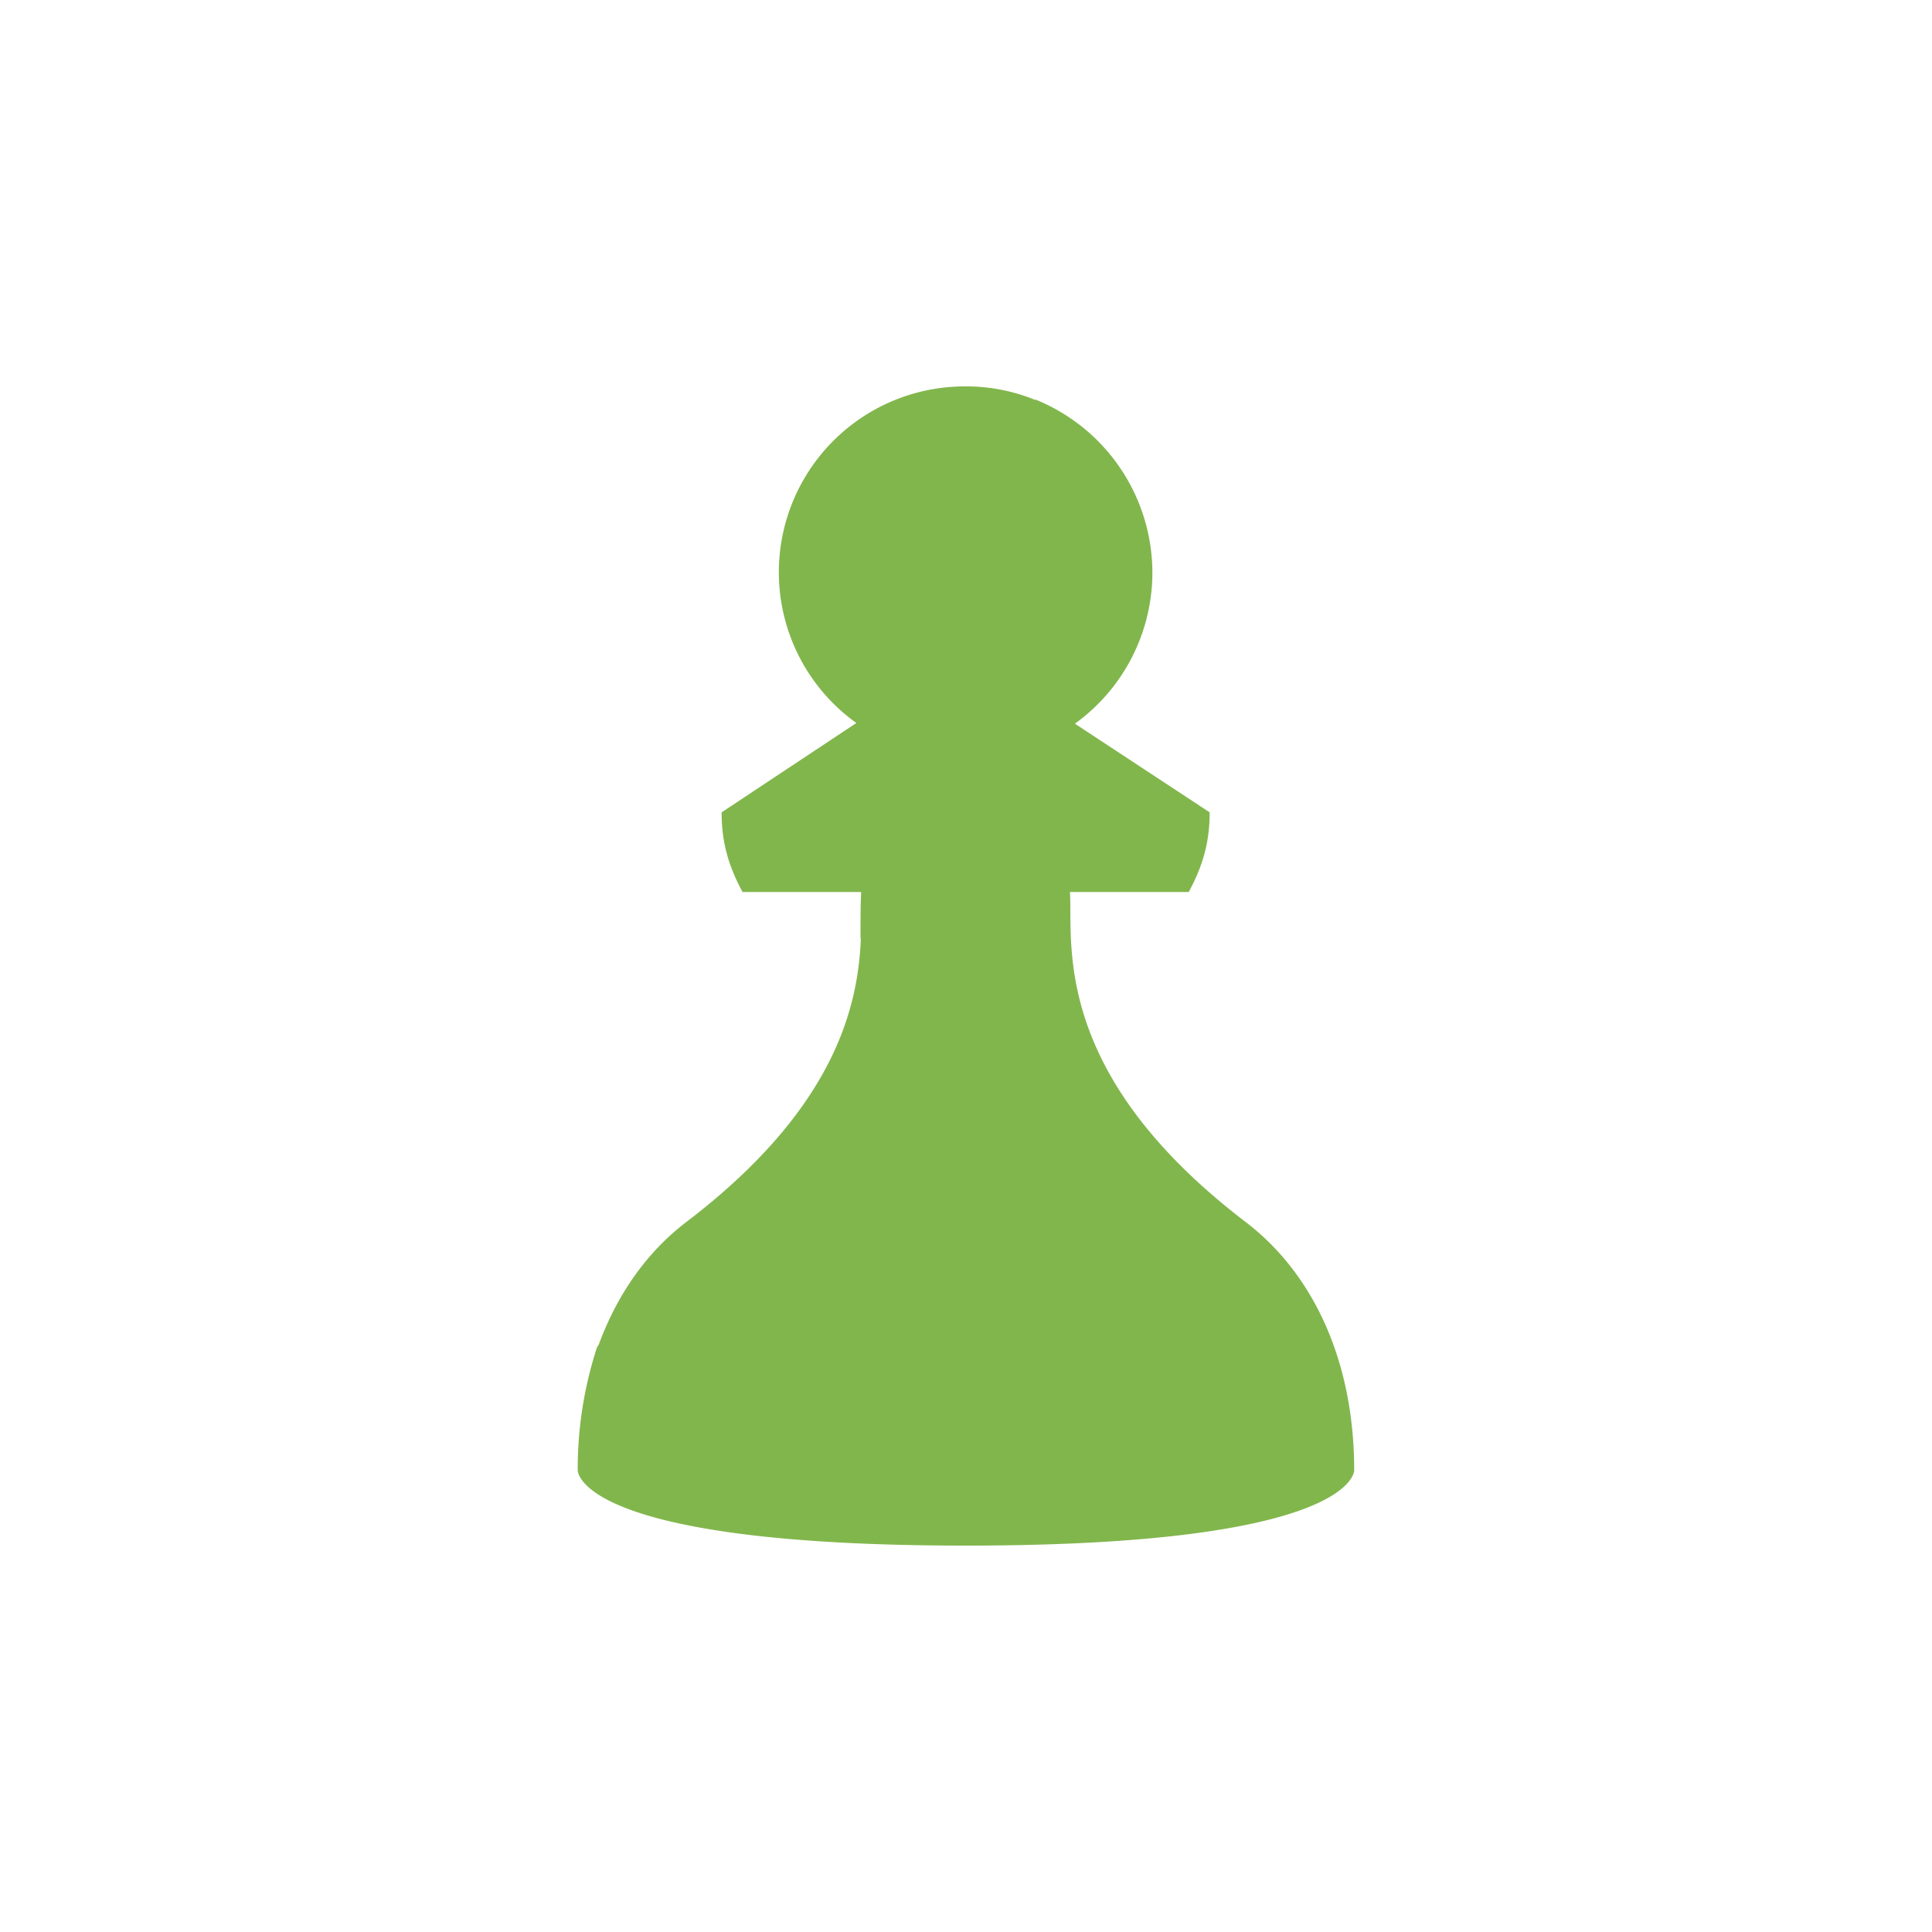 <?xml version="1.0" encoding="utf-8"?>
<svg role="img" viewBox="0 0 24 24" xmlns="http://www.w3.org/2000/svg">
	<title>Chess.com</title>
	<path d="M12 0a3.85 3.85 0 0 0-3.875 3.846A3.84 3.84 0 0 0 9.73 6.969l-2.79 1.85c0 .622.144 1.114.434 1.649H9.83c-.014.245-.014.549-.014.925 0 .025.003.048.006.071-.064 1.353-.507 3.472-3.62 5.842-.816.625-1.423 1.495-1.806 2.533a.33.33 0 0 0-.045.084 8.124 8.124 0 0 0-.39 2.516c0 .1.216 1.561 8.038 1.561s8.038-1.46 8.038-1.561c0-2.227-.824-4.048-2.24-5.133-4.034-3.08-3.586-5.74-3.644-6.838h2.458c.29-.535.434-1.027.434-1.649l-2.79-1.836a3.86 3.86 0 0 0 1.604-3.123A3.873 3.873 0 0 0 13.445.275c-.004-.002-.01.004-.015.004A3.76 3.76 0 0 0 12 0Z" transform="translate(4.8, 4.8) scale(0.6)" fill="#81B64C"></path>
</svg>